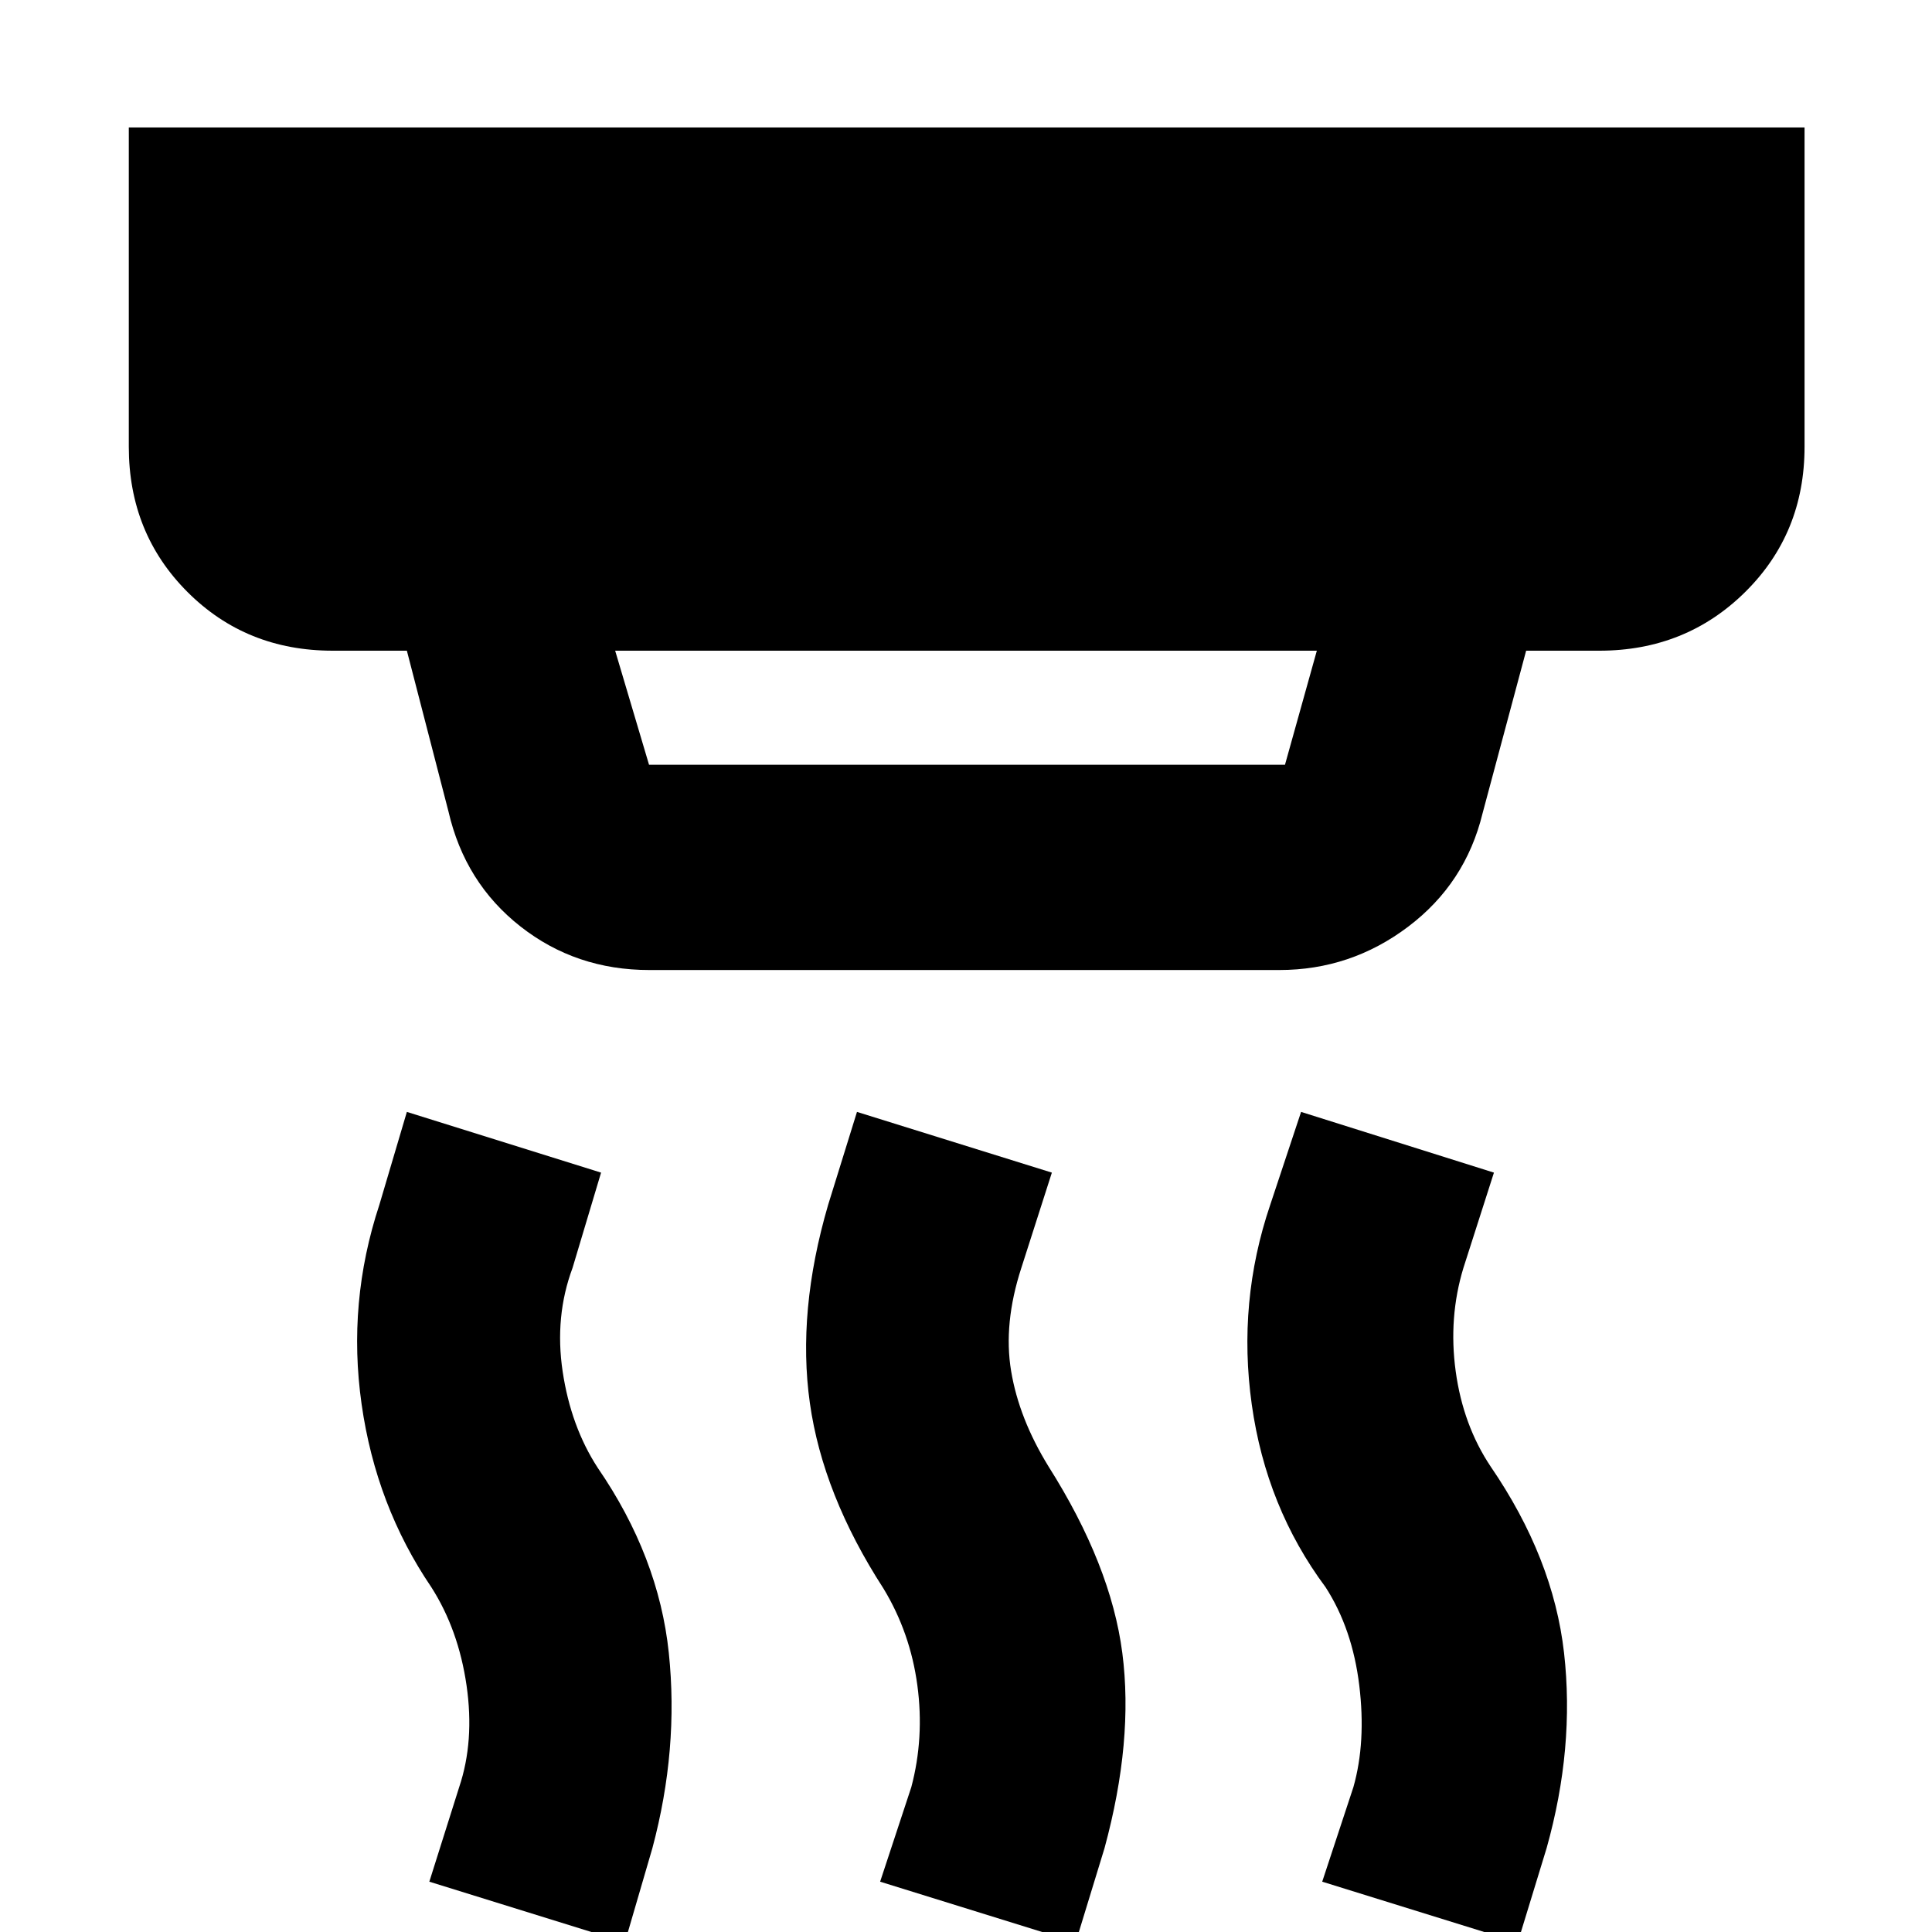 <svg xmlns="http://www.w3.org/2000/svg" height="40" viewBox="0 -960 960 960" width="40"><path d="M305.67-636.67 322.5-580h316l15.83-56.67H305.67Zm17 158.67q-36.5 0-64.09-21.67-27.58-21.66-35.75-57.16l-20.66-79.84h-36.84q-43 0-72.16-29.16Q64-695 64-738v-158.67h832.67V-738q0 43-29.5 72.17-29.5 29.16-72.5 29.16h-36.34l-21.66 80.84q-8.5 34.83-37 56.33t-64 21.5h-313ZM534.5 5.17 437.33-25l15.5-47q6.5-24.5 3-50.58-3.5-26.09-16.83-48.09-30.17-46.66-36.58-92.16-6.42-45.5 9.08-98.5l14.33-46.17 96.84 30.17L507.5-330q-9 27.67-5.08 51.25 3.91 23.58 18.58 47.42 31 49 36.67 92.66 5.66 43.67-8.84 97L534.5 5.17Zm-224 0L213.33-25l14.84-47q7.66-22.83 3.66-50.5t-17.5-48.83q-27.5-40.5-34.66-91-7.17-50.5 8.83-99l13.67-46.17 96.5 30.17L284.5-330q-9 24.17-4.92 51.5 4.09 27.33 17.42 47.83 30.33 44.17 35.33 92 5 47.84-8.16 97L310.5 5.17Zm443.67 0L657-25l15.5-47q6.33-22.33 2.92-50.5-3.42-28.17-16.75-48.83Q629.17-211 622-262.08q-7.17-51.09 9.17-99.25l15.33-46.17 95.83 30.17L727.17-330q-7.5 24.67-3.84 51.42 3.67 26.75 17.34 47.25 31.16 45.5 36.5 92.66 5.33 47.17-8.67 97L754.17 5.17Z"/></svg>